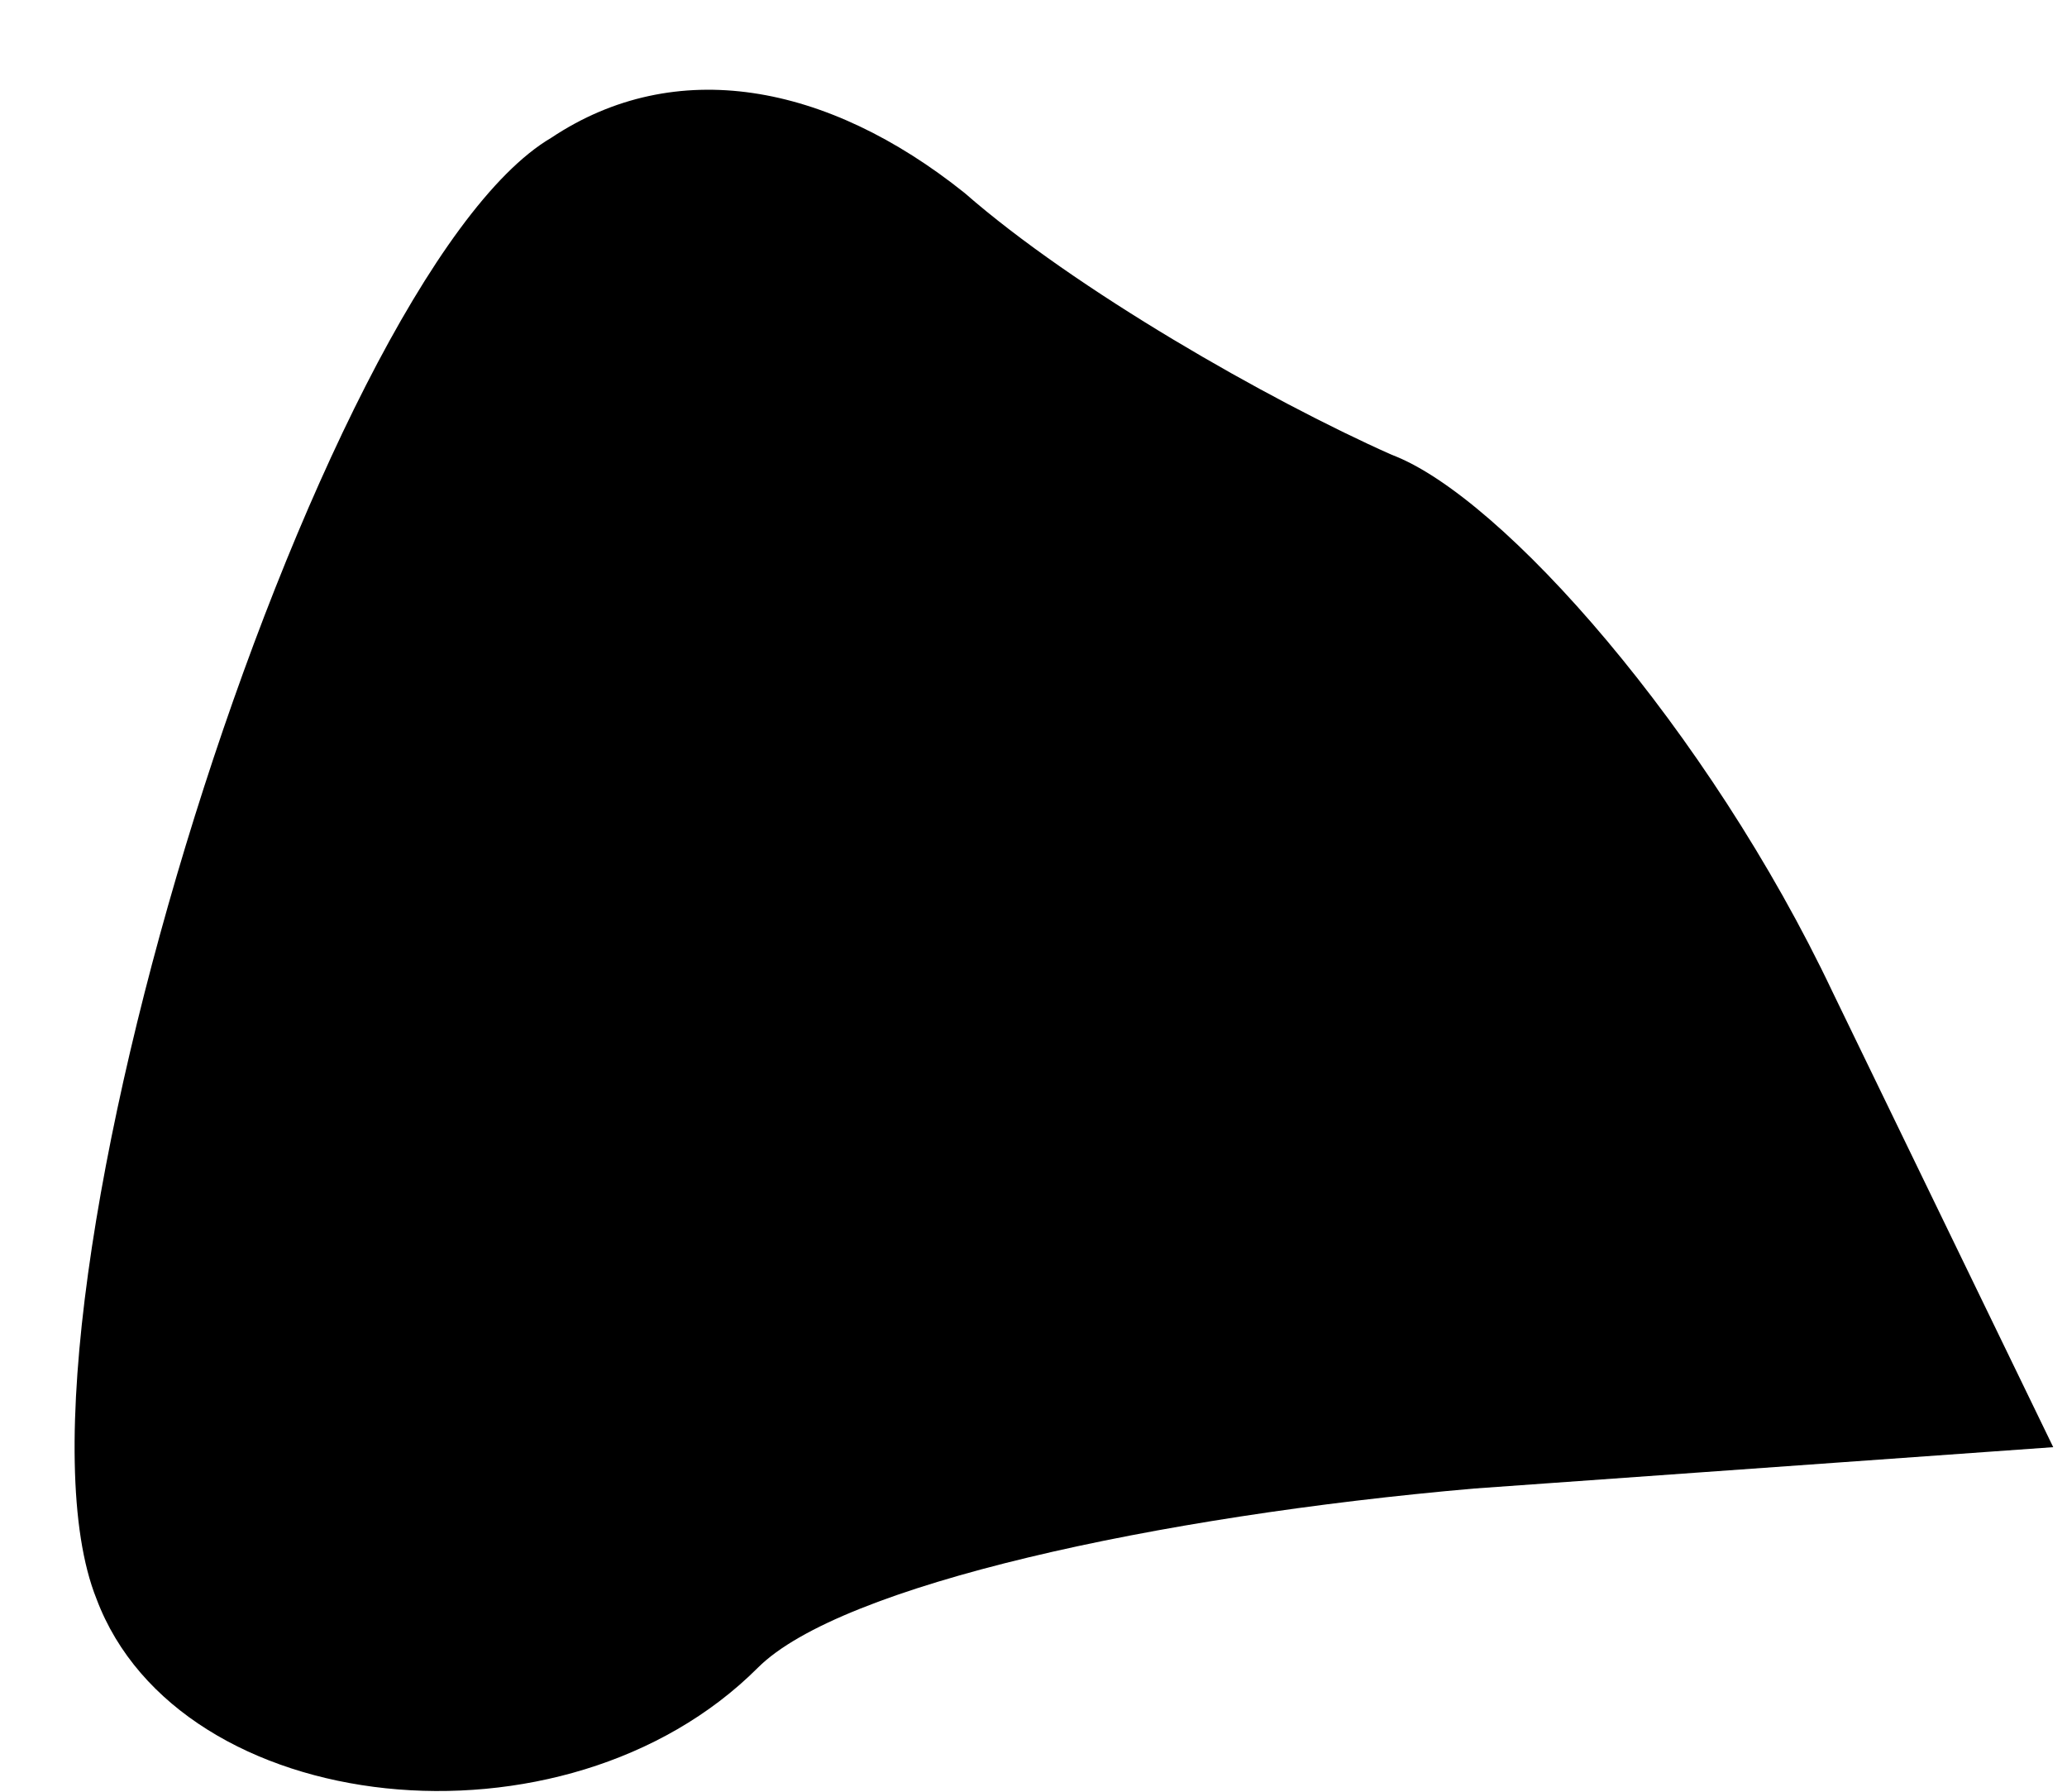 <?xml version="1.0" standalone="no"?>
<!DOCTYPE svg PUBLIC "-//W3C//DTD SVG 20010904//EN"
 "http://www.w3.org/TR/2001/REC-SVG-20010904/DTD/svg10.dtd">
<svg version="1.0" xmlns="http://www.w3.org/2000/svg"
 width="15pt" height="13pt" viewBox="0 0 15 13"
 preserveAspectRatio="xMidYMid meet">
<g transform="translate(0,13) scale(0.1,-0.1)"
fill="#000000" stroke="none">
<path fill="#000000" stroke="none" d="M40 120 c-17 -10 -41 -86 -33 -106 6
-16 34 -19 48 -5 6 6 29 11 52 13 l42 3 -16 33 c-9 19 -24 36 -32 39 -9 4 -23
12 -31 19 -10 8 -21 10 -30 4z"/>
</g>
</svg>
